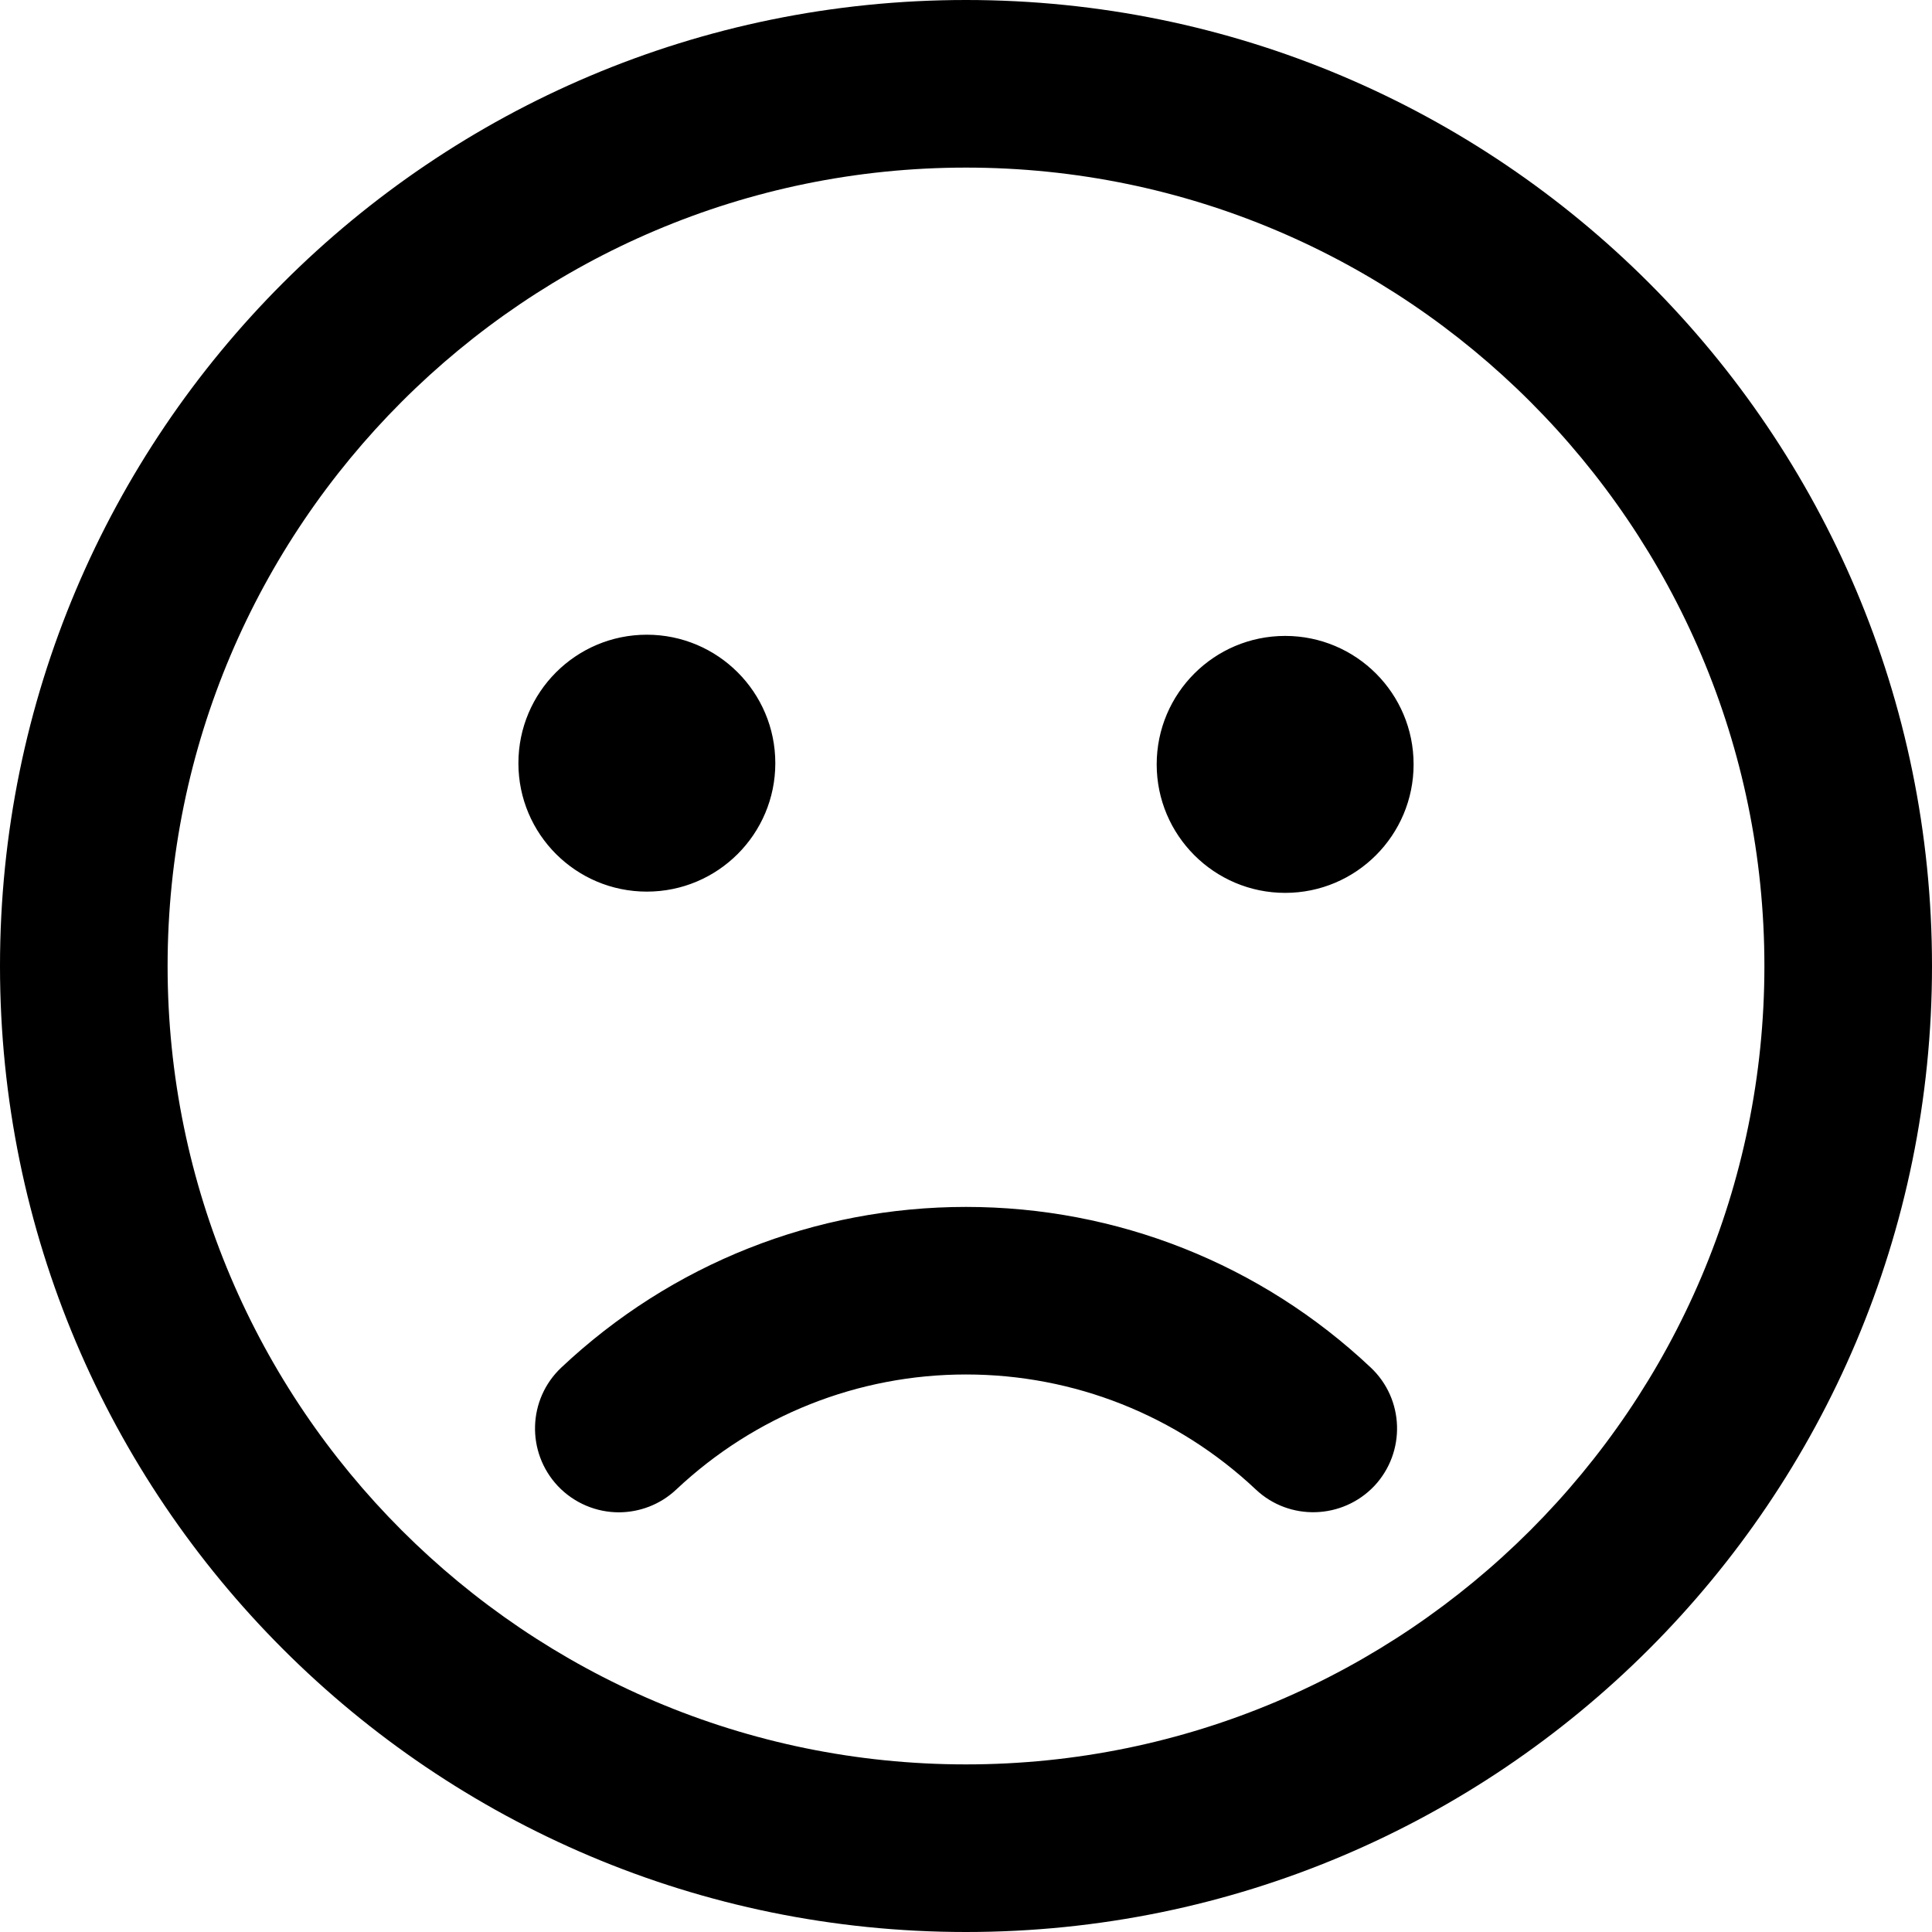 <svg width="40" height="40" viewBox="0 0 40 40" fill="none" xmlns="http://www.w3.org/2000/svg">
<path d="M20 3.47C29.115 3.47 36.53 10.887 36.53 20.001C36.53 29.116 29.115 36.53 20 36.53C10.885 36.53 3.47 29.116 3.47 20.001C3.47 10.887 10.885 3.47 20 3.47ZM20 0C8.954 0 0 8.955 0 20.001C0 31.045 8.954 40 20 40C31.045 40 40 31.045 40 20.001C40 8.955 31.045 0 20 0ZM16.052 15.801C16.052 17.27 14.861 18.46 13.392 18.46C11.923 18.46 10.733 17.27 10.733 15.801C10.733 14.332 11.924 13.141 13.392 13.141C14.861 13.141 16.052 14.332 16.052 15.801ZM26.608 13.166C25.139 13.166 23.948 14.357 23.948 15.826C23.948 17.292 25.139 18.486 26.608 18.486C28.077 18.486 29.267 17.292 29.267 15.826C29.268 14.357 28.077 13.166 26.608 13.166ZM14.001 30.839C15.633 29.304 17.764 28.457 20 28.457C22.238 28.457 24.37 29.304 26.001 30.839C26.697 31.495 27.796 31.459 28.455 30.764C29.109 30.064 29.077 28.967 28.377 28.311C26.101 26.167 23.124 24.988 20 24.988C16.877 24.988 13.902 26.167 11.623 28.312C10.925 28.968 10.892 30.064 11.548 30.765C11.89 31.126 12.352 31.311 12.813 31.311C13.239 31.31 13.668 31.153 14.001 30.839Z" fill="current"/>
</svg>
